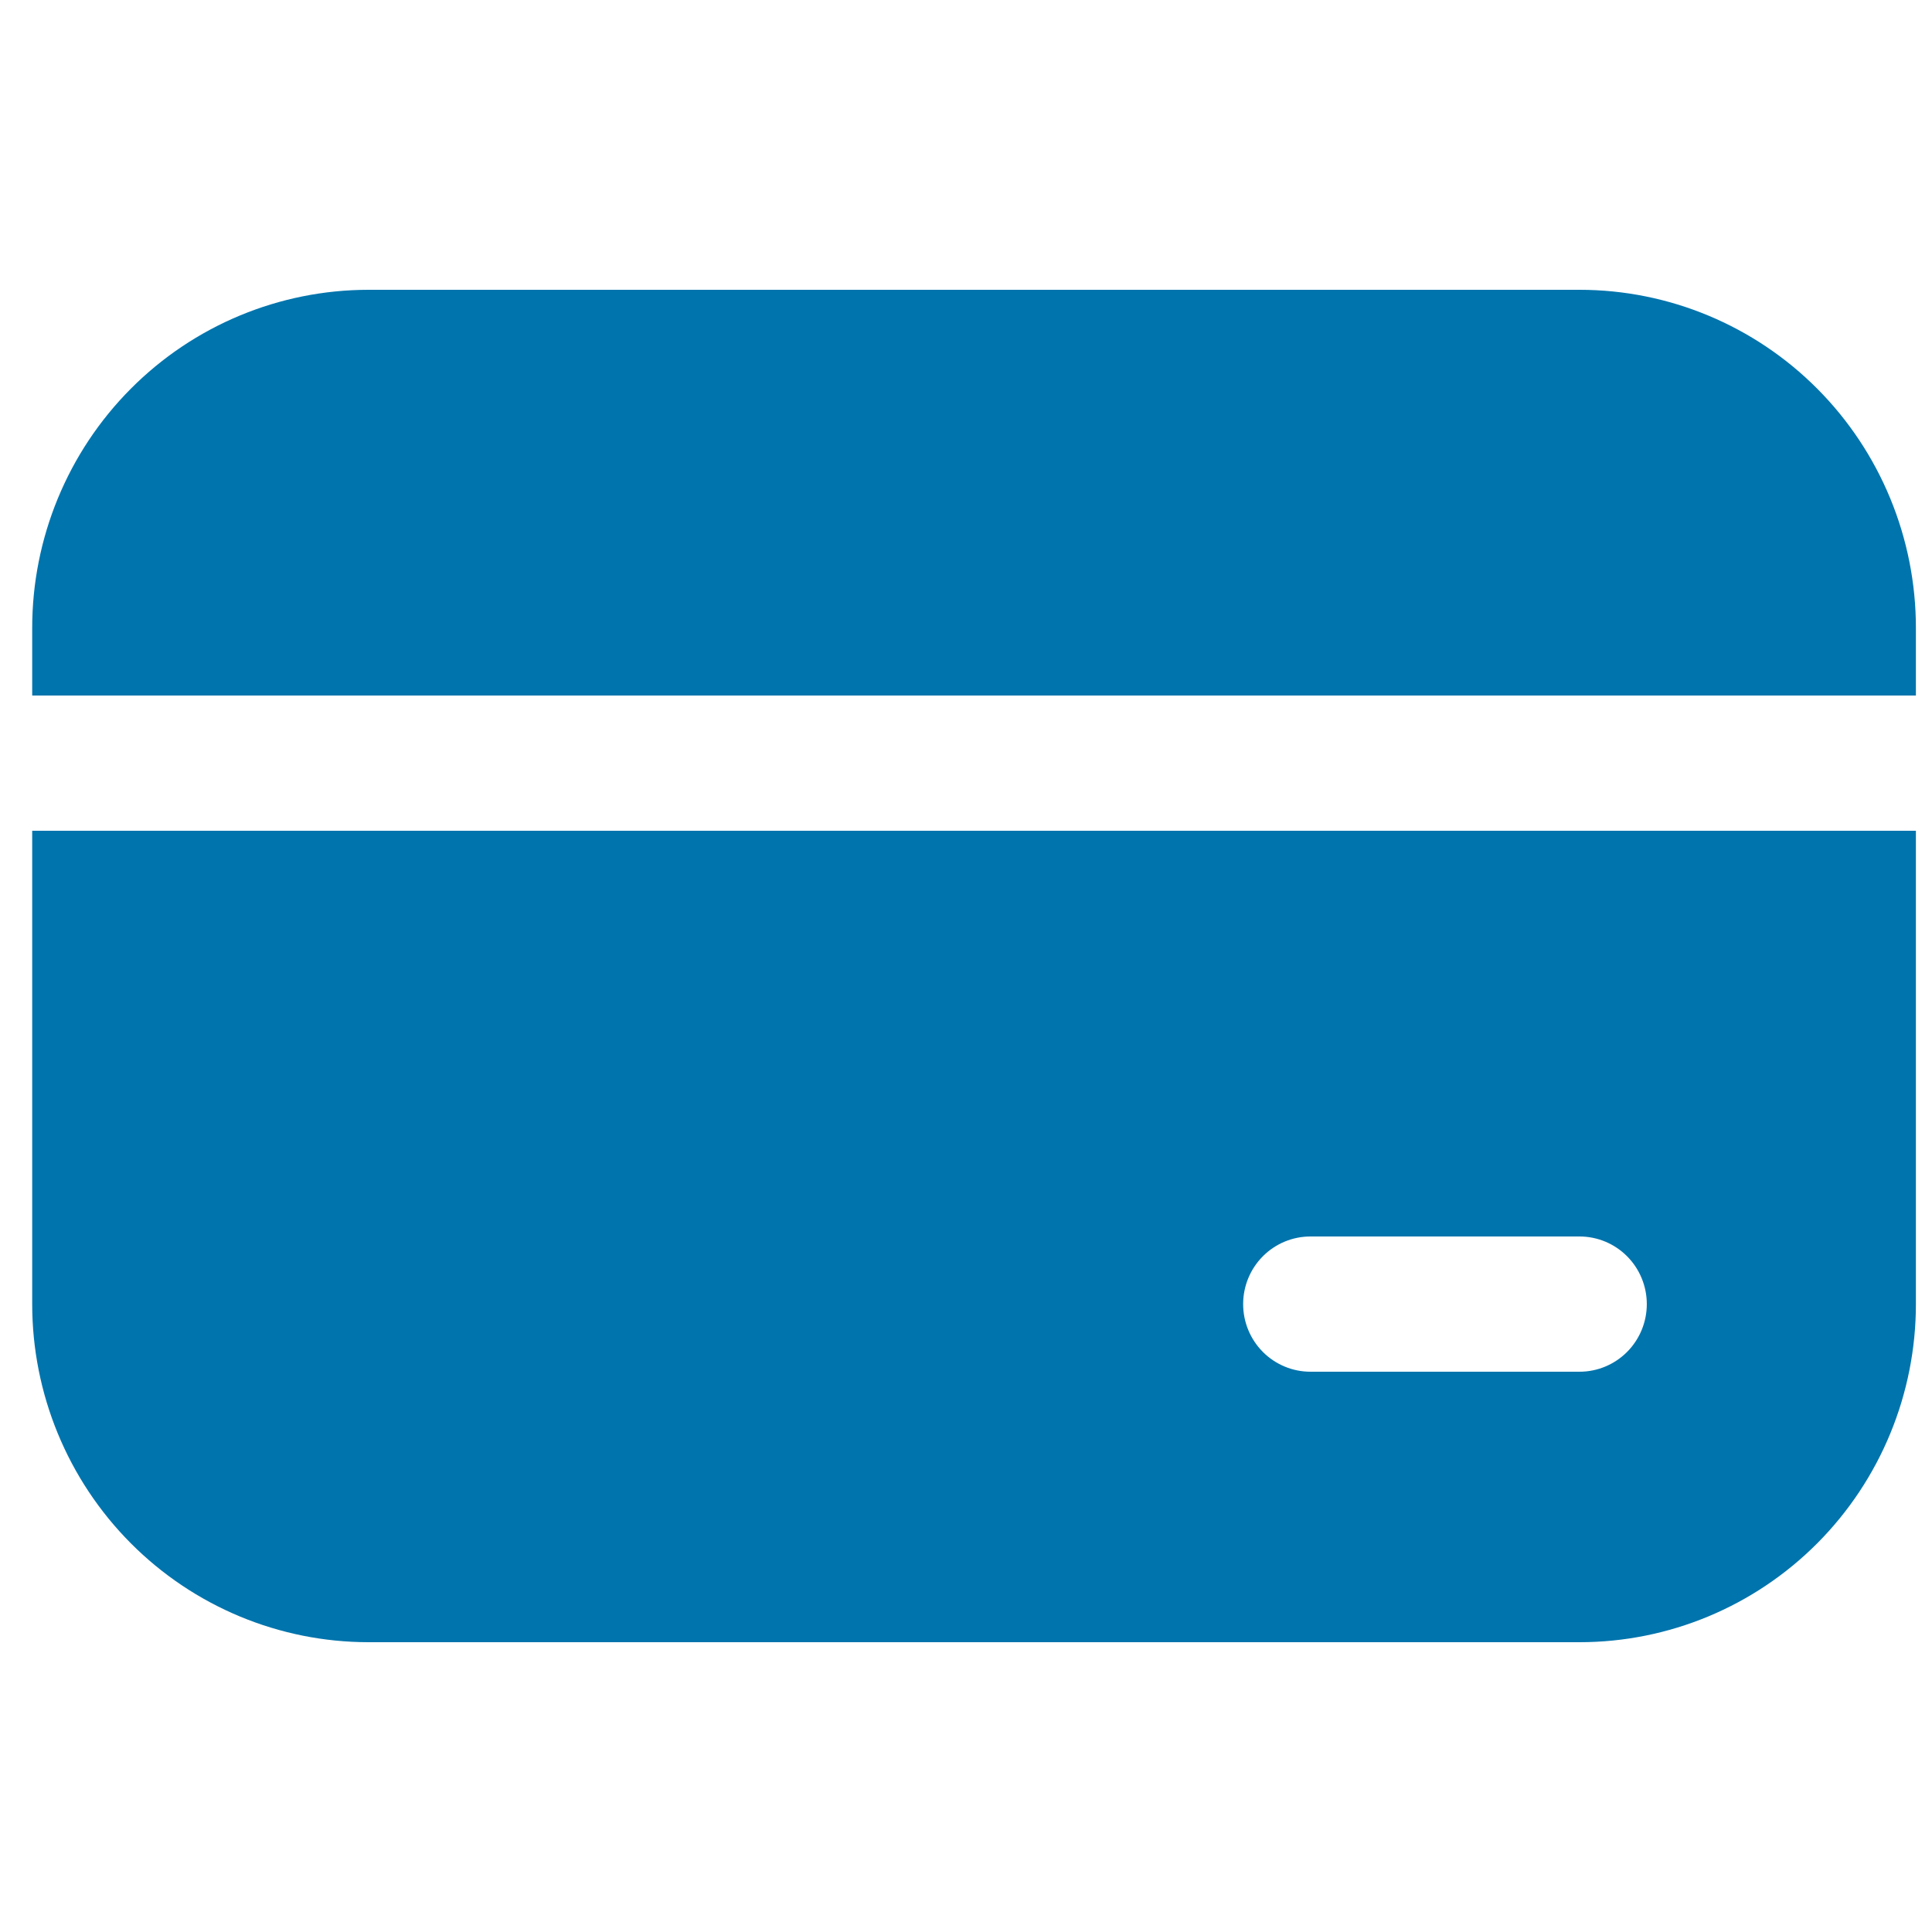 <svg width="120" height="120" viewBox="0 0 120 120" fill="none" xmlns="http://www.w3.org/2000/svg">
<path d="M22.893 18C17.352 18 12.037 20.212 8.119 24.151C4.201 28.089 2 33.431 2 39V43.2H119V39C119 33.431 116.799 28.089 112.881 24.151C108.962 20.212 103.648 18 98.107 18H22.893ZM119 51.6H2V81C2 86.57 4.201 91.911 8.119 95.849C12.037 99.787 17.352 102 22.893 102H98.107C103.648 102 108.962 99.787 112.881 95.849C116.799 91.911 119 86.57 119 81V51.6ZM81.393 76.8H98.107C99.215 76.8 100.278 77.243 101.062 78.03C101.845 78.818 102.286 79.886 102.286 81C102.286 82.114 101.845 83.182 101.062 83.97C100.278 84.757 99.215 85.2 98.107 85.2H81.393C80.285 85.2 79.222 84.757 78.438 83.97C77.654 83.182 77.214 82.114 77.214 81C77.214 79.886 77.654 78.818 78.438 78.03C79.222 77.243 80.285 76.8 81.393 76.8Z" fill="#0074AD"/>
</svg>
